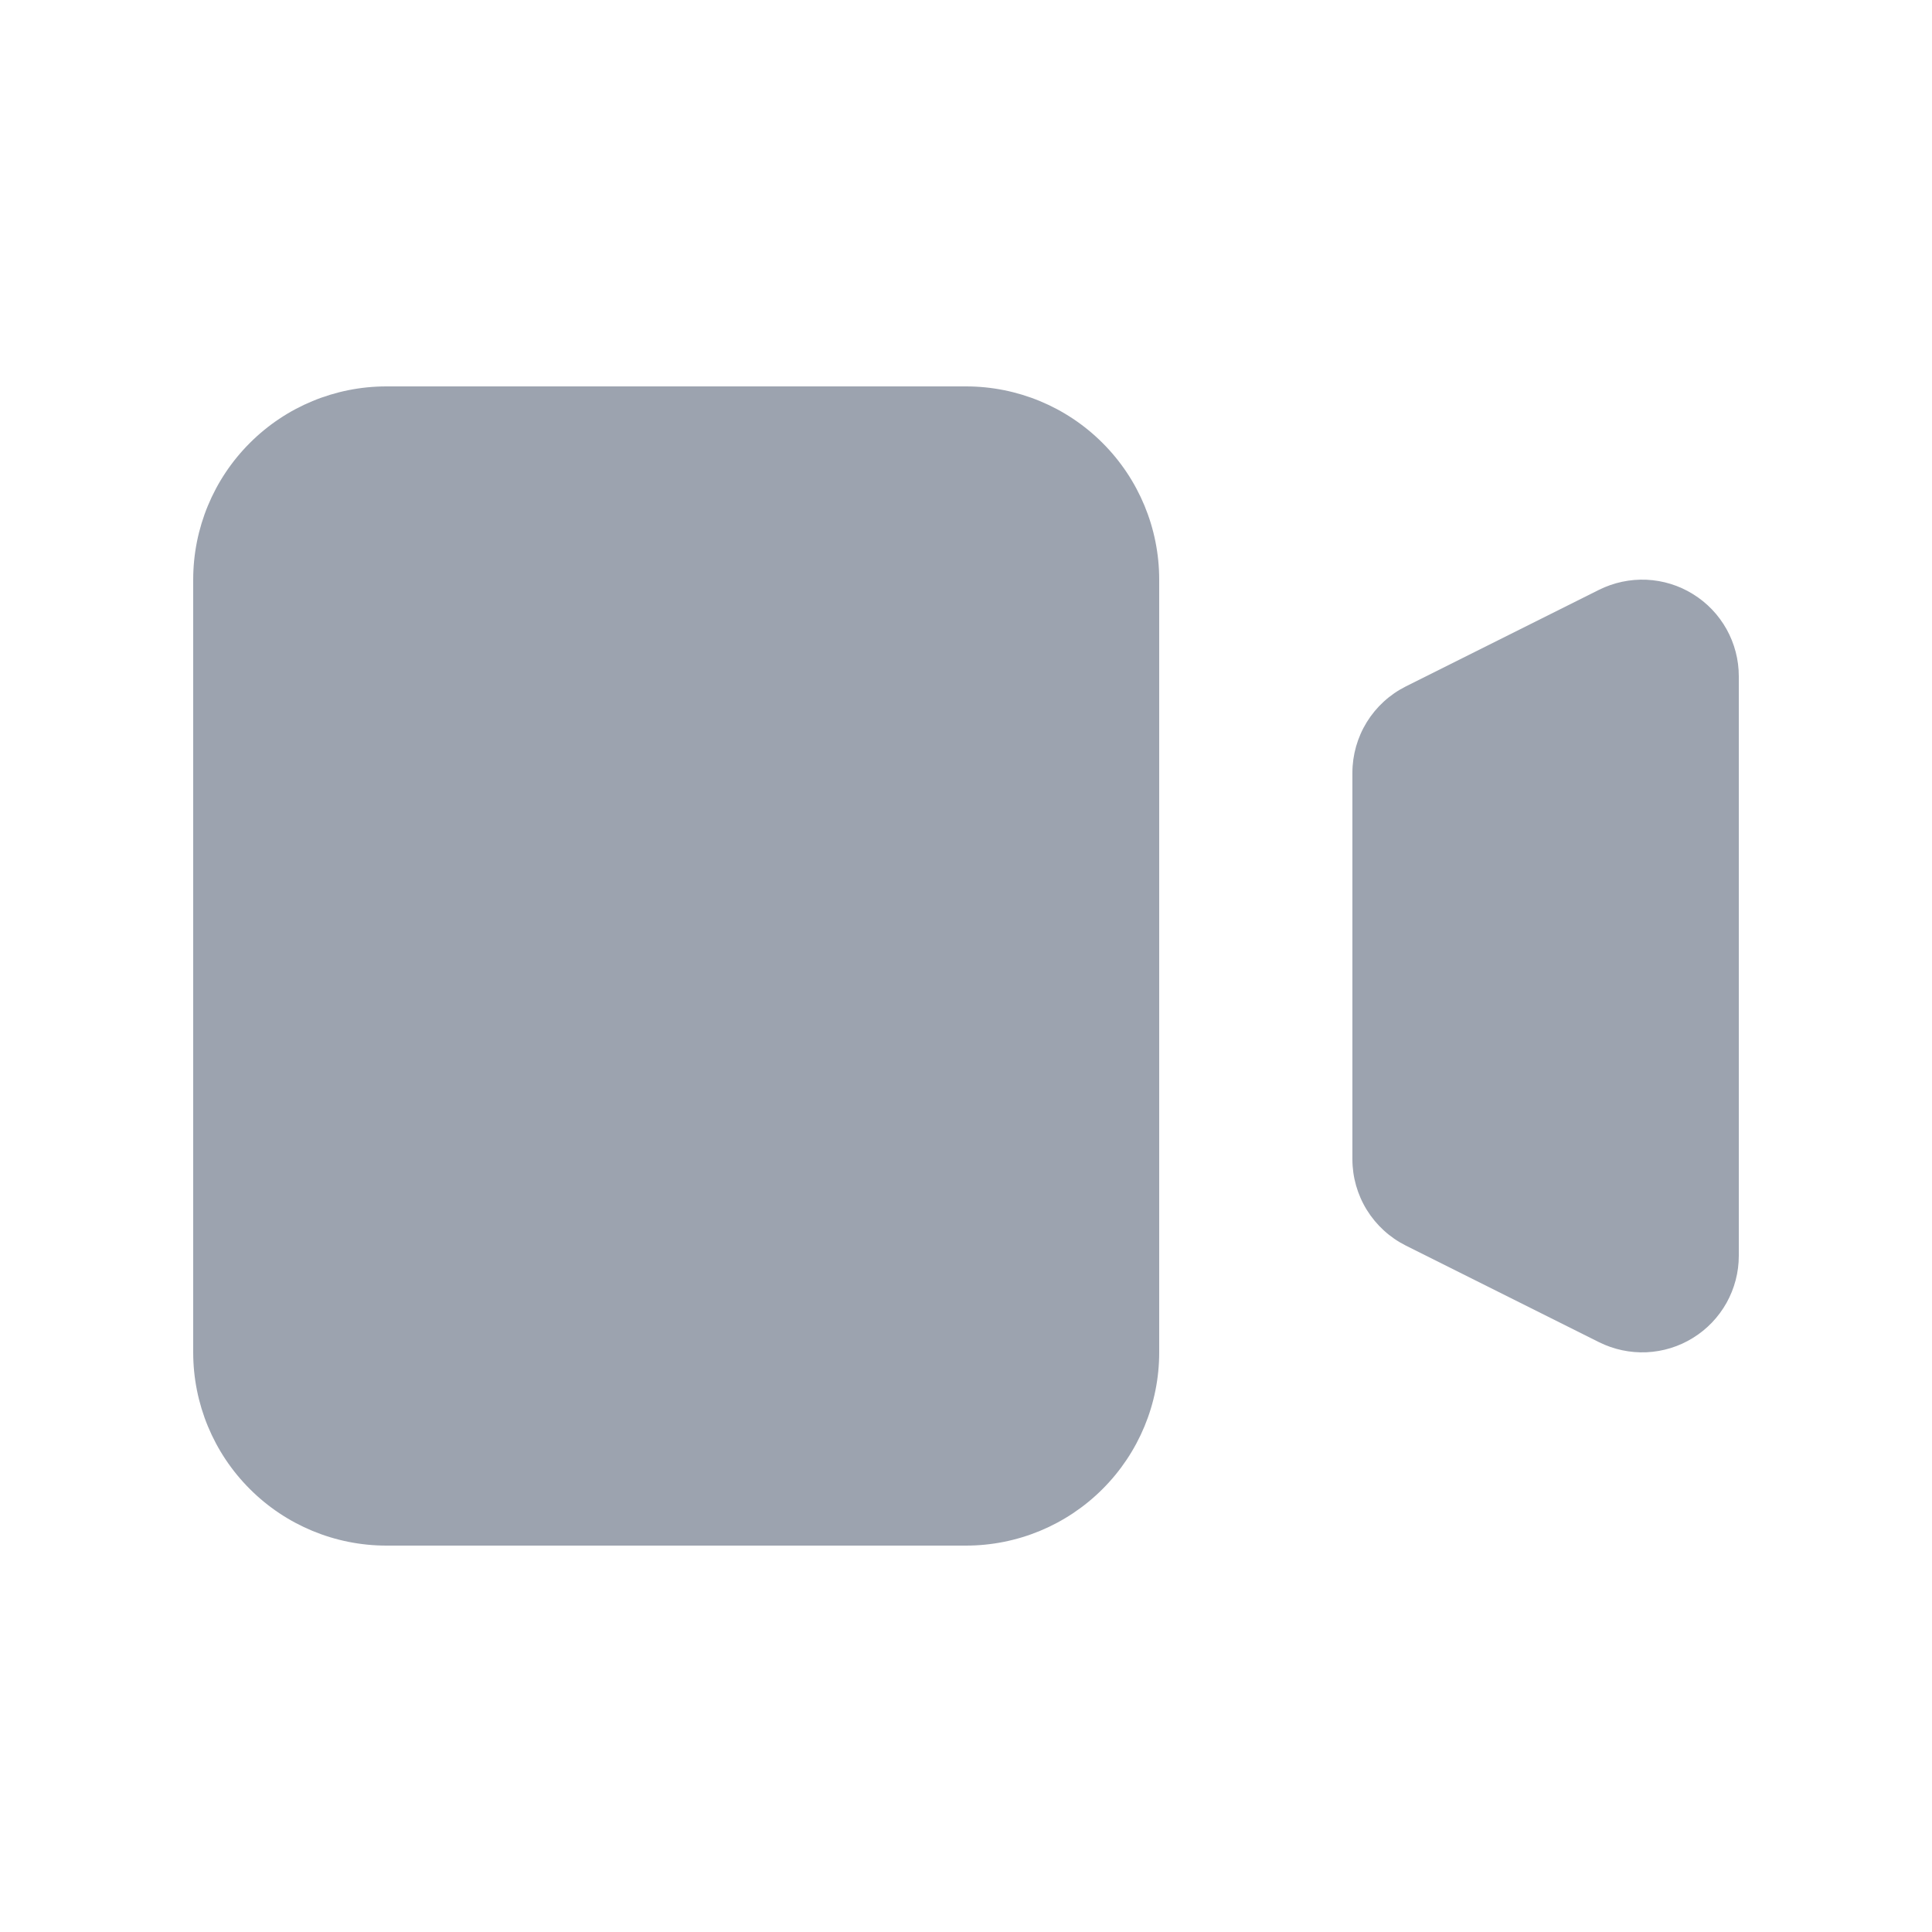 <?xml version="1.0" encoding="UTF-8" standalone="no"?><svg width='30' height='30' viewBox='0 0 30 30' fill='none' xmlns='http://www.w3.org/2000/svg'>
<path d='M3 9C3 8.204 3.316 7.441 3.879 6.879C4.441 6.316 5.204 6 6 6H15C15.796 6 16.559 6.316 17.121 6.879C17.684 7.441 18 8.204 18 9V21C18 21.796 17.684 22.559 17.121 23.121C16.559 23.684 15.796 24 15 24H6C5.204 24 4.441 23.684 3.879 23.121C3.316 22.559 3 21.796 3 21V9ZM21.829 10.659C21.58 10.784 21.371 10.975 21.224 11.212C21.078 11.449 21 11.722 21 12V18C21 18.279 21.078 18.551 21.224 18.788C21.371 19.025 21.58 19.216 21.829 19.341L24.829 20.841C25.058 20.955 25.312 21.009 25.567 20.998C25.823 20.986 26.071 20.91 26.288 20.775C26.506 20.641 26.685 20.453 26.81 20.23C26.934 20.007 27 19.756 27 19.5V10.5C27 10.244 26.934 9.993 26.81 9.77C26.685 9.547 26.506 9.359 26.288 9.225C26.071 9.09 25.823 9.014 25.567 9.002C25.312 8.991 25.058 9.045 24.829 9.159L21.829 10.659Z' fill='#9CA3AF'/>
</svg>
